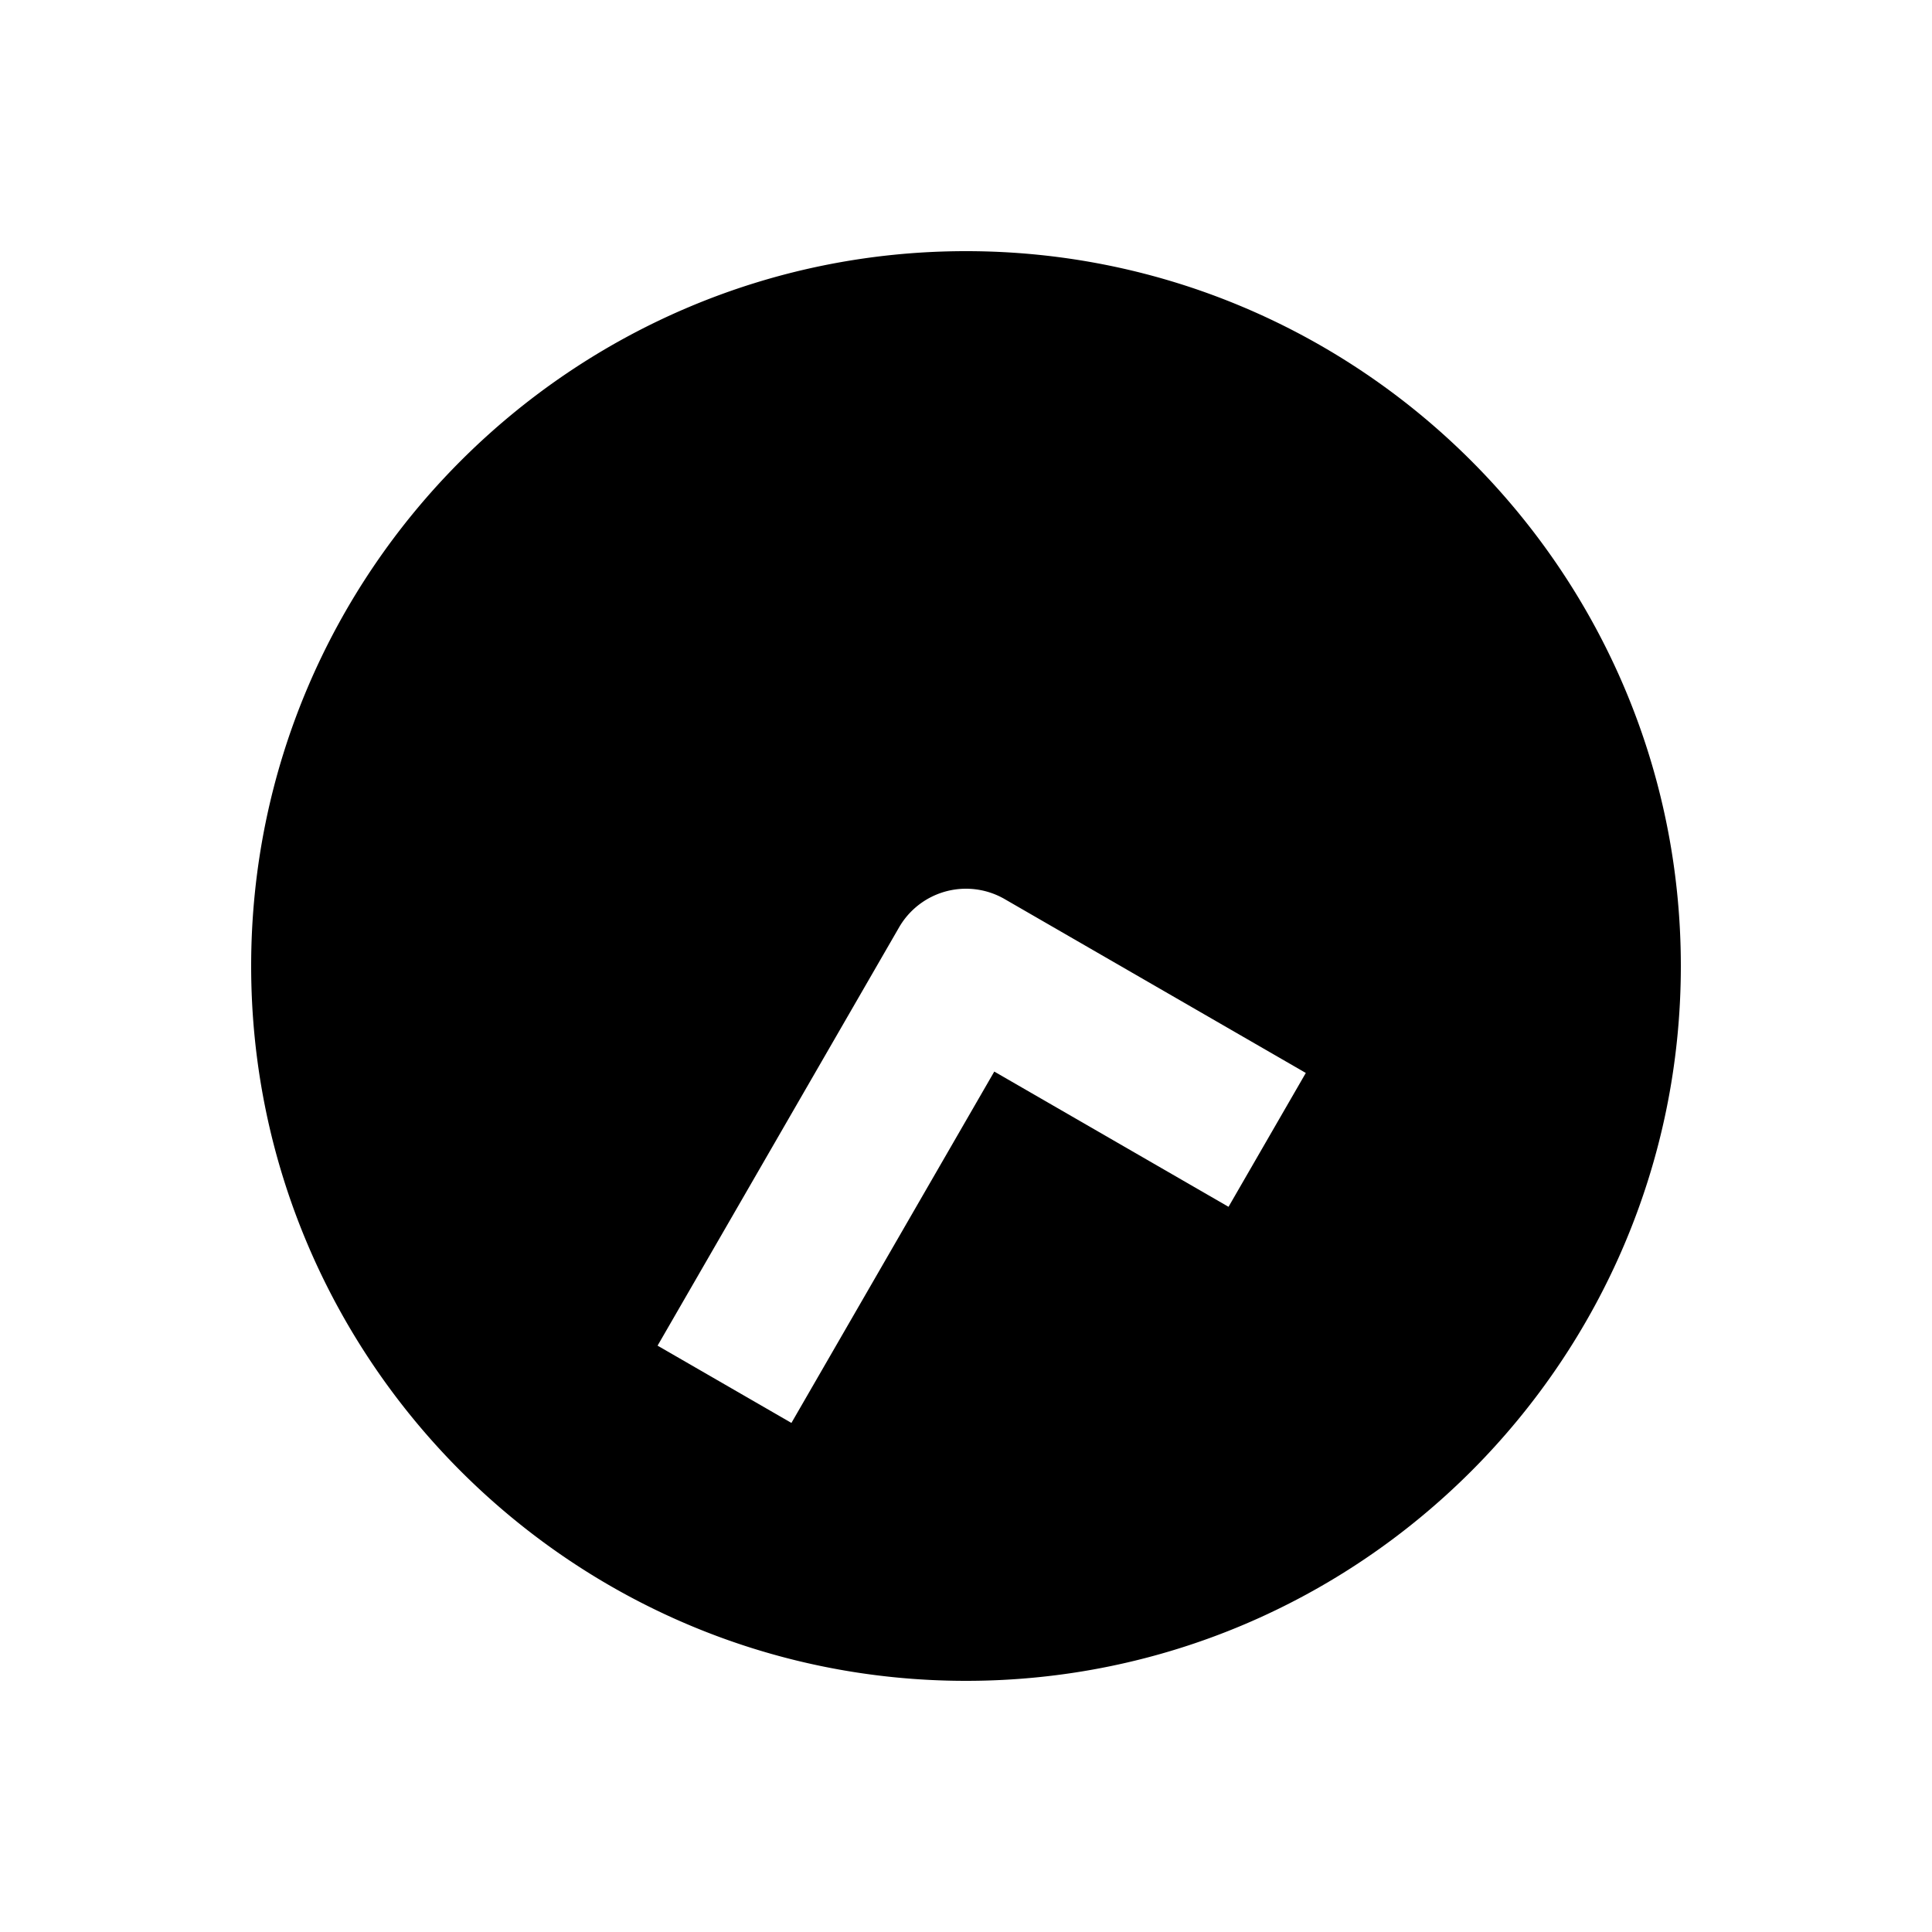 <svg xmlns="http://www.w3.org/2000/svg" width="1000" height="1000"><path d="M500 130c-203.99 0-370 166.01-370 370s166.01 370 370 370 370-166.01 370-370-166.01-370-370-370zm5.22 330.344a40.004 40.004 0 0 1 14.78 5.015l121.244 70 34.64 20-40 69.282-34.64-20-86.603-50-85 147.224-20 34.64-69.282-40 20-34.64L465.36 480a40.004 40.004 0 0 1 39.862-19.656z" style="-inkscape-stroke:none" stroke-width="60"/></svg>